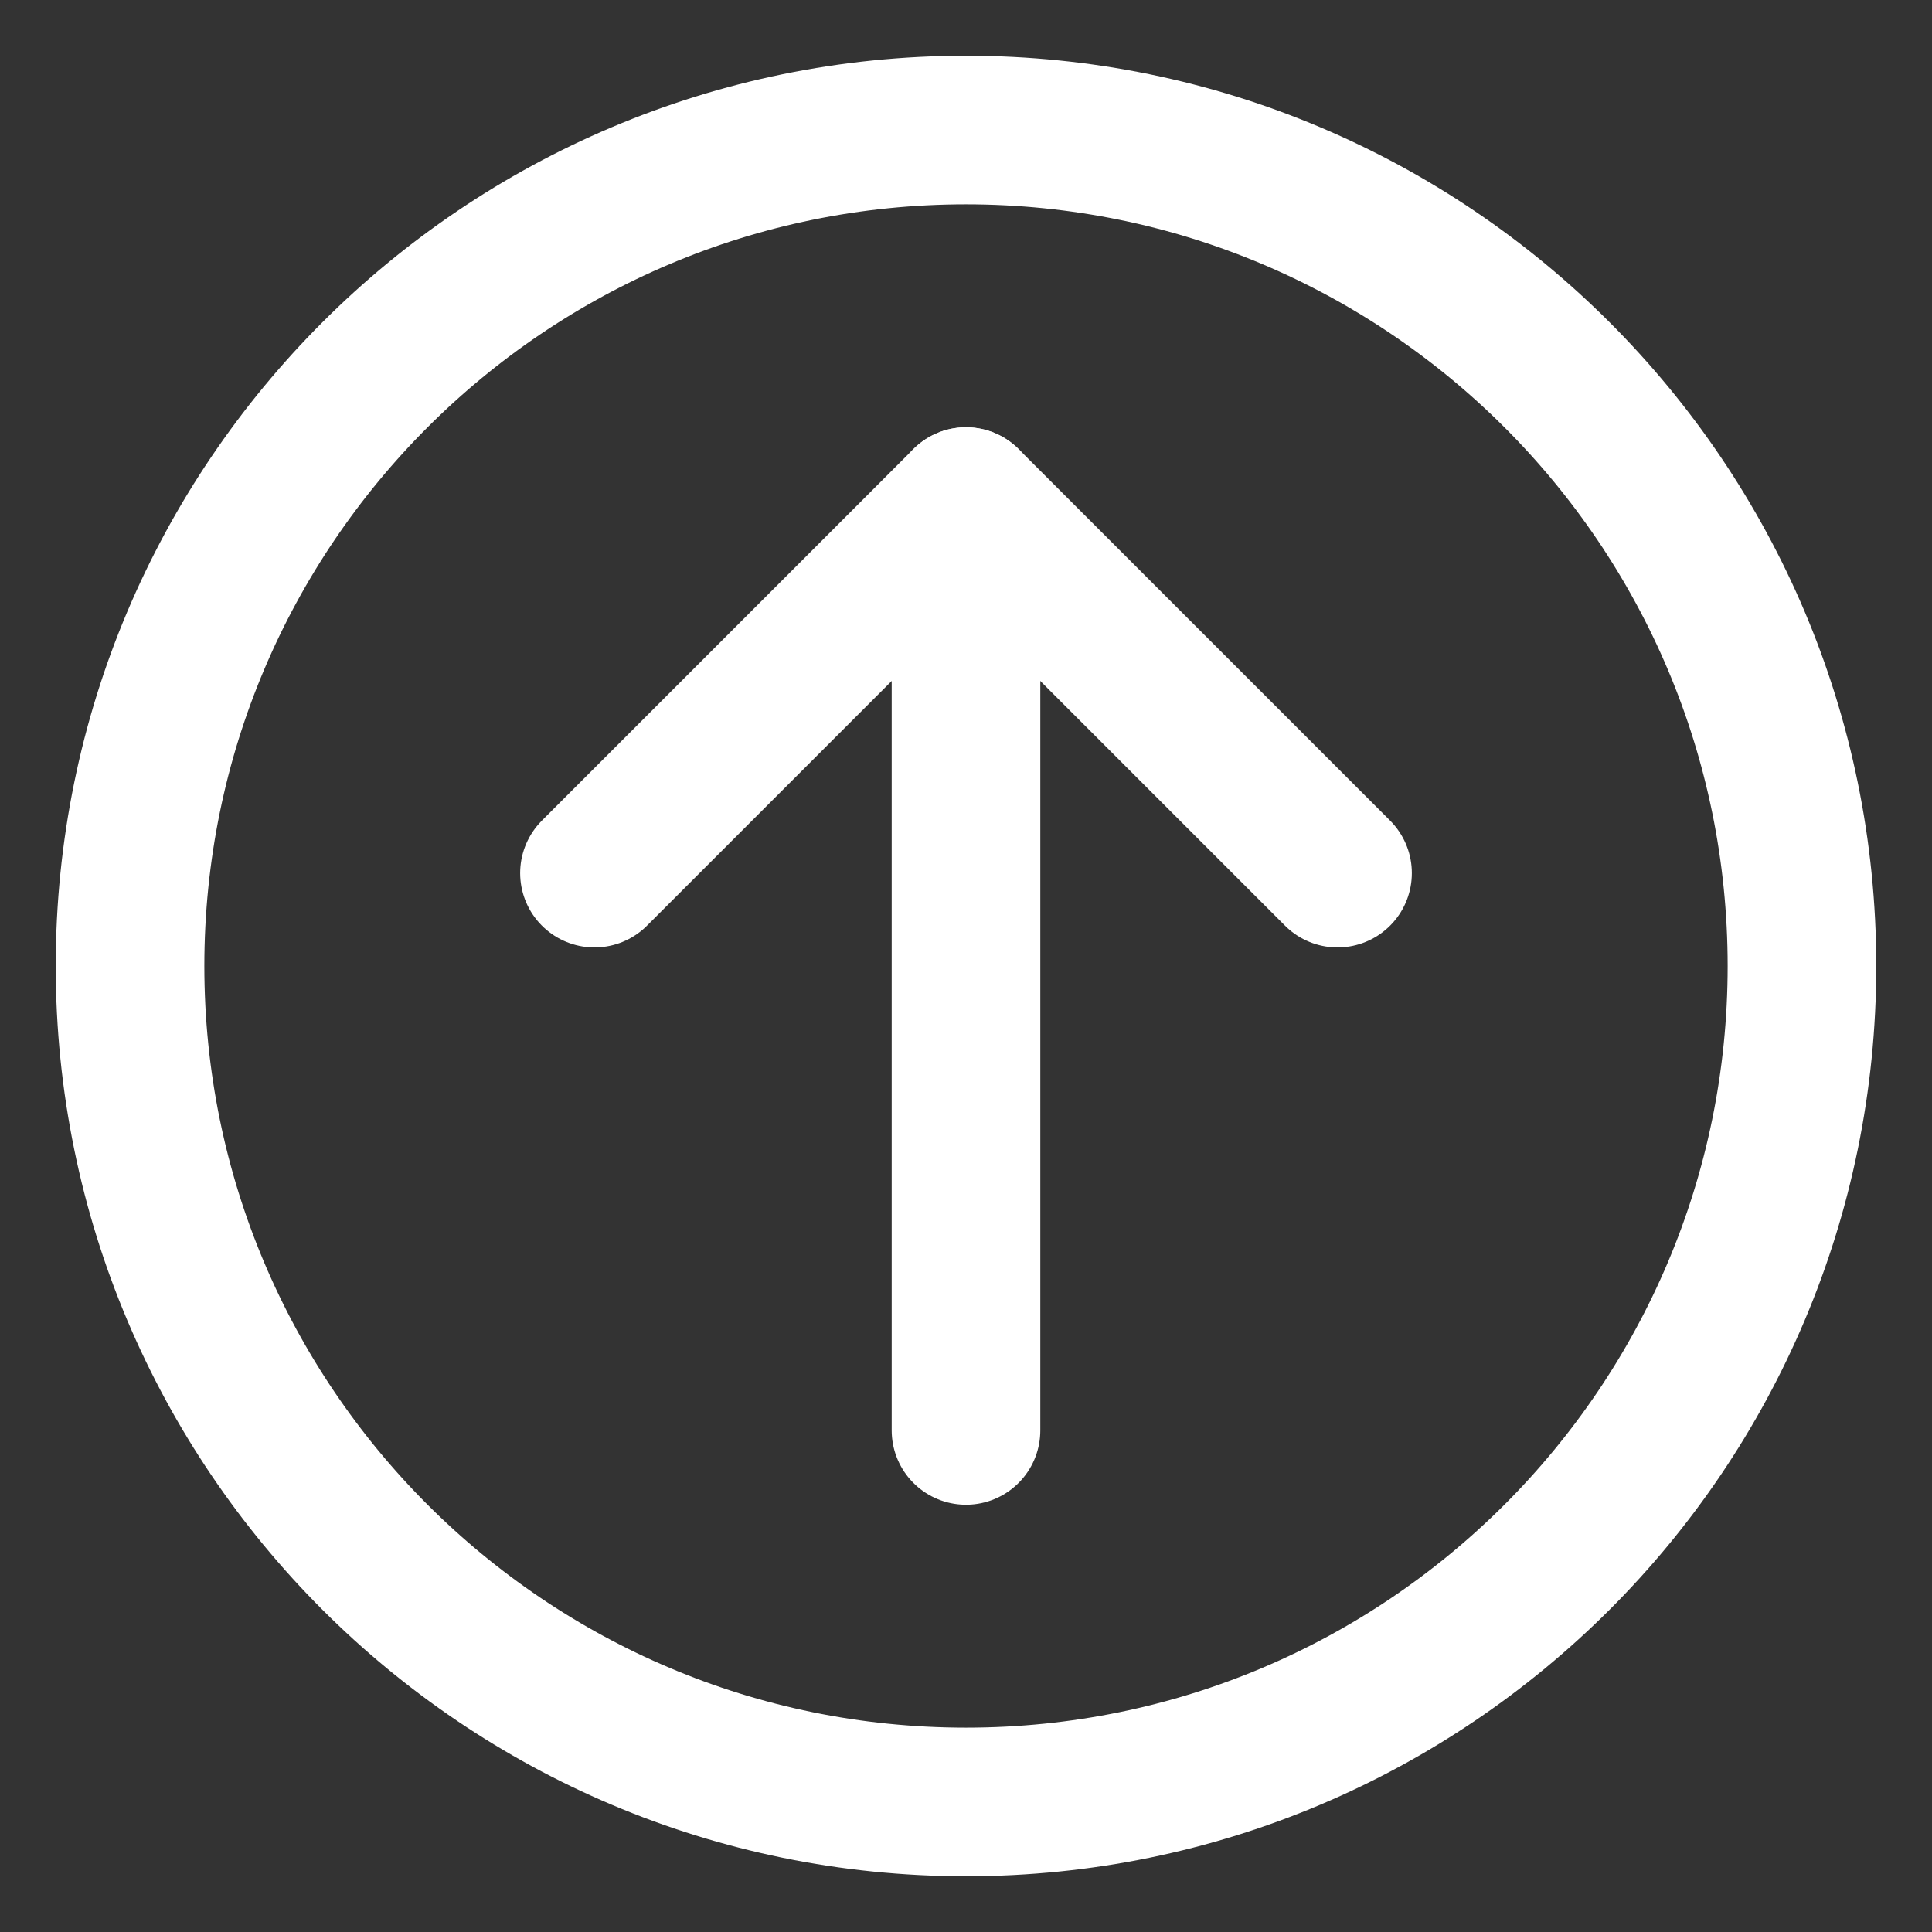 <svg width="26" height="26" viewBox="0 0 26 26" fill="none" xmlns="http://www.w3.org/2000/svg">
<rect x="0" y="0" width="26" height="26" fill="#333333" stroke="none"/>
<path d="M13 1.75C6.787 1.75 1.75 6.787 1.75 13C1.75 19.213 6.787 24.25 13 24.25C19.213 24.25 24.25 19.213 24.25 13C24.25 6.787 19.213 1.75 13 1.75Z" stroke="white" stroke-width="2" stroke-miterlimit="10" stroke-linecap="round" stroke-linejoin="round"/>
<path d="M13 6.75L13 19.25" stroke="white" stroke-width="2" stroke-miterlimit="10" stroke-linecap="round" stroke-linejoin="round"/>
<path d="M8 11.75L13 6.75L18 11.75" stroke="white" stroke-width="2" stroke-miterlimit="10" stroke-linecap="round" stroke-linejoin="round"/>
</svg>
